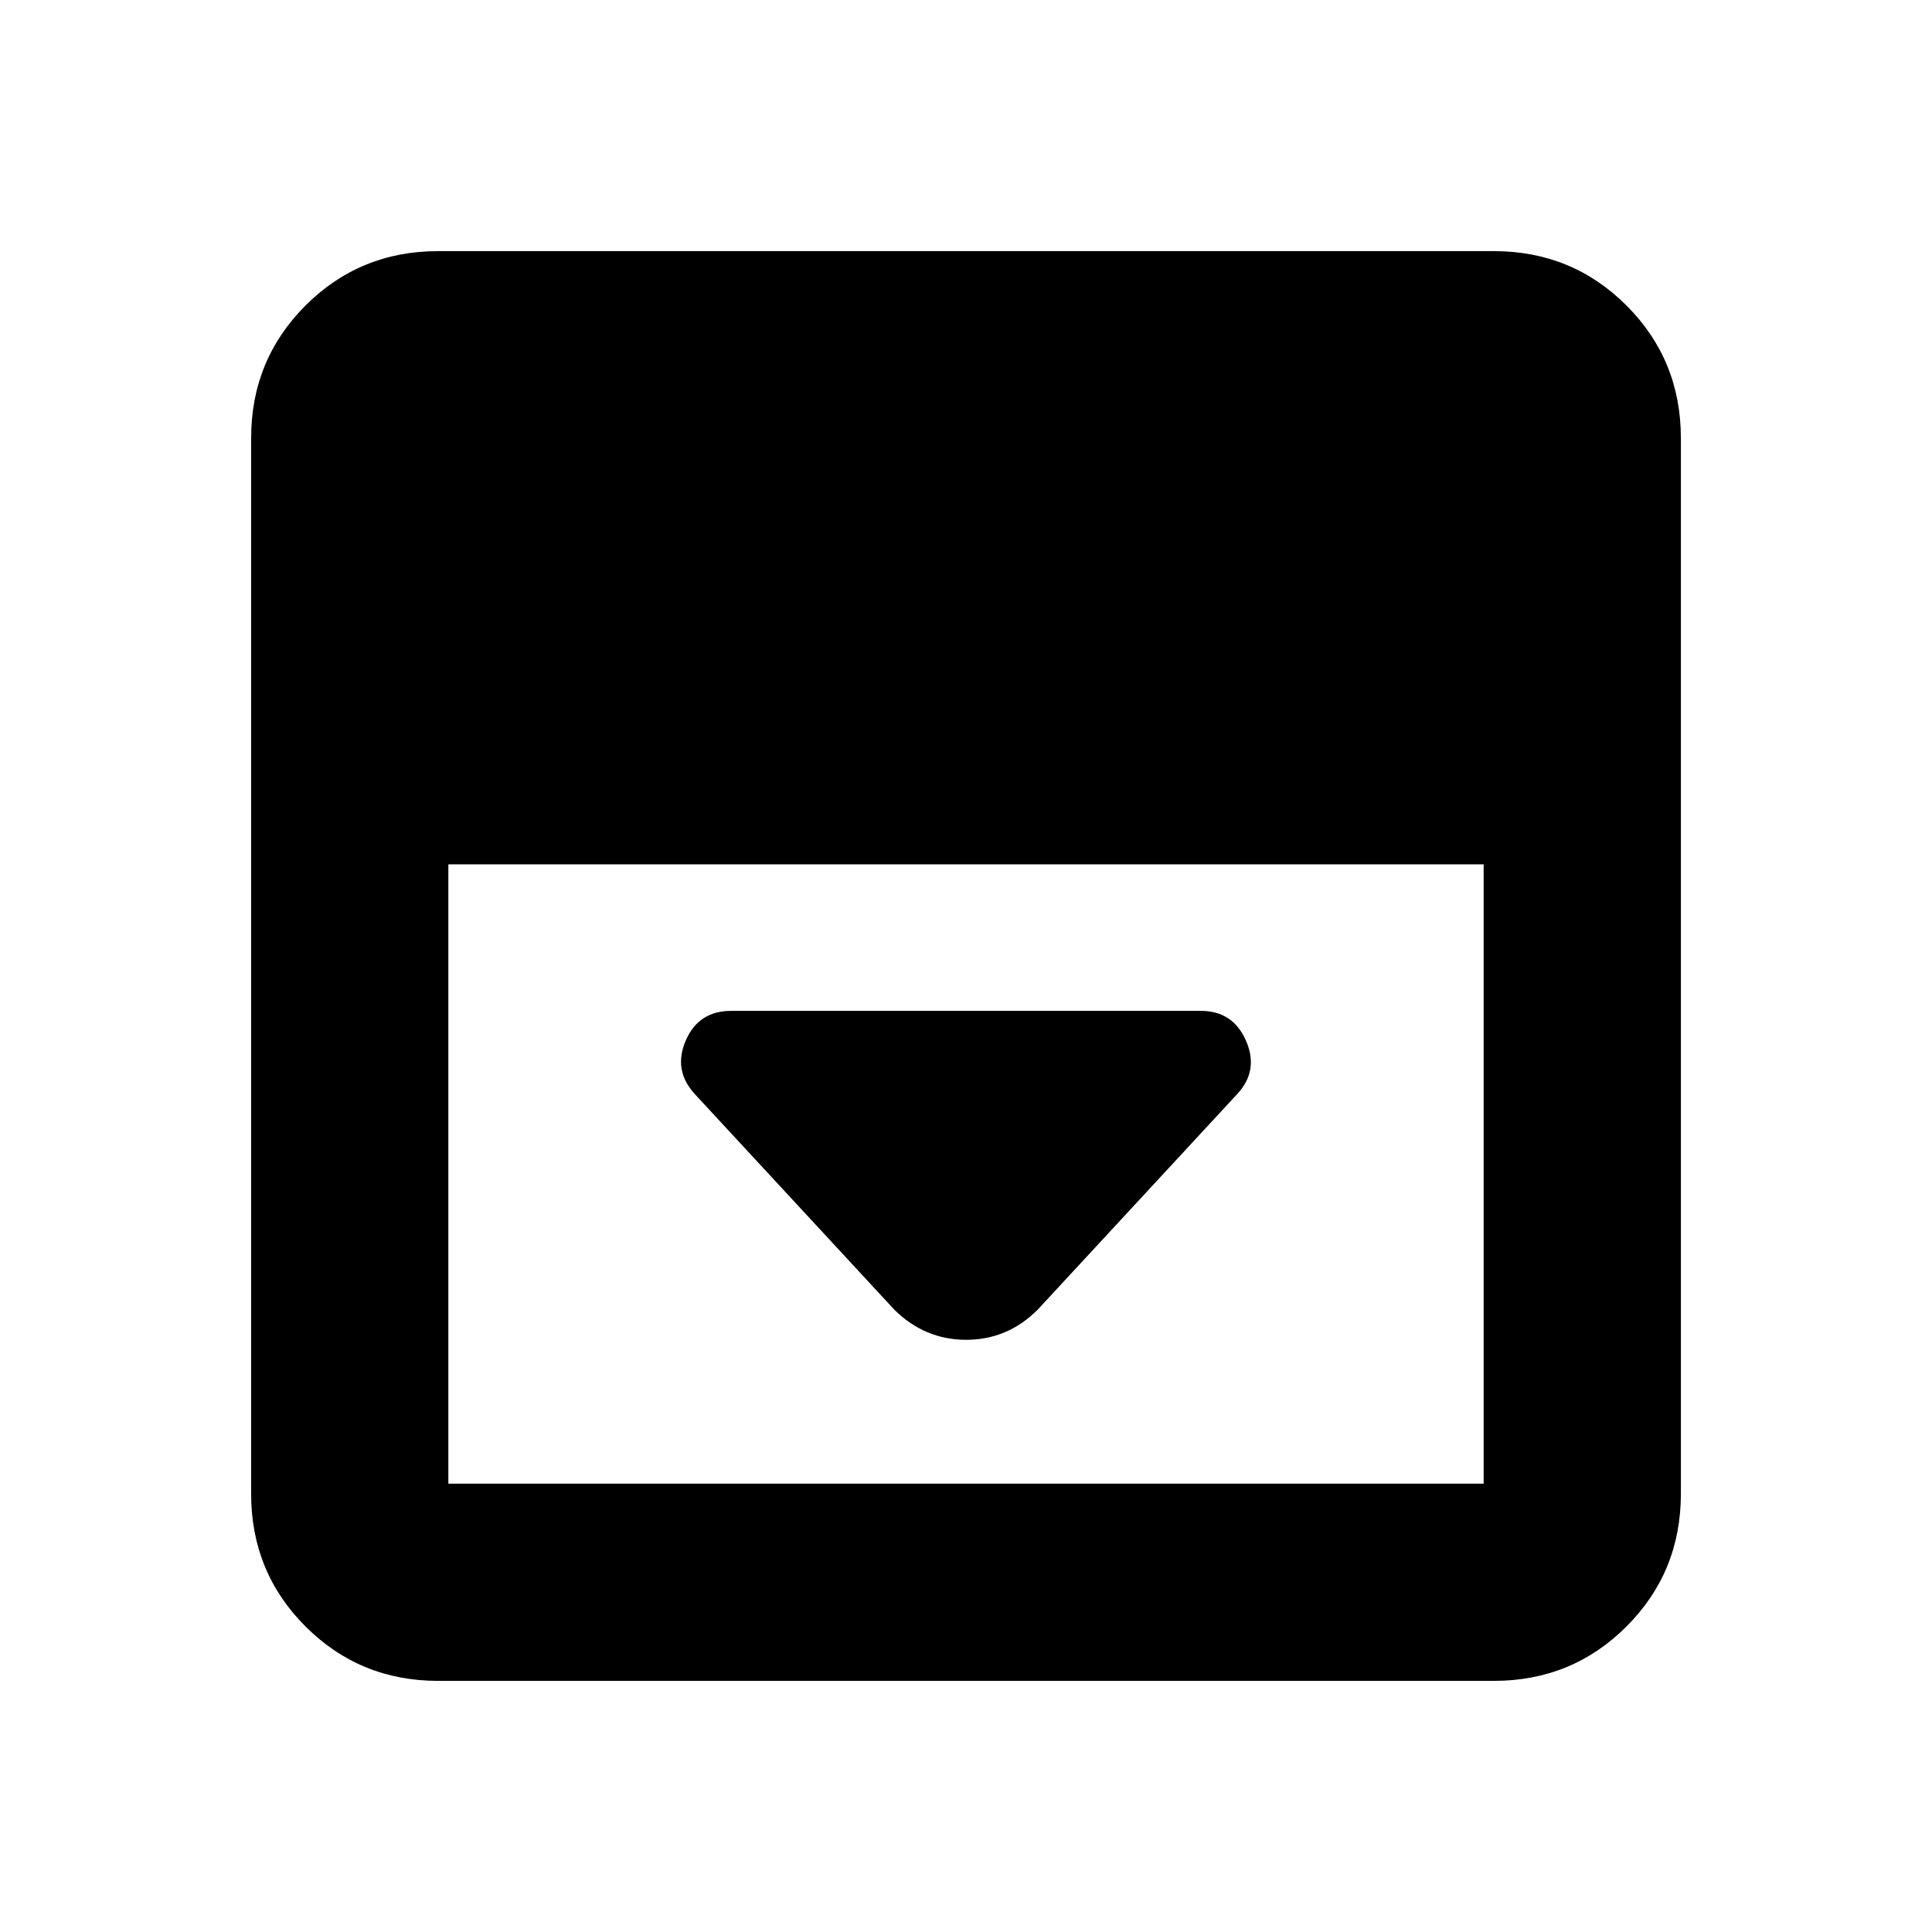 <svg xmlns="http://www.w3.org/2000/svg" height="20" viewBox="0 -960 960 960" width="20"><path d="m515.61-309.22 99.17-107.17q10.83-11.65 4.35-26.48T596.7-457.7H363.3q-16.2 0-22.56 14.74-6.35 14.74 4.48 26.57l99.17 107.17q15.14 14.96 35.7 14.96 20.56 0 35.52-14.96ZM217.78-124.78q-38.94 0-65.97-27.03t-27.03-65.97v-524.44q0-38.94 27.03-65.97t65.97-27.03h524.44q38.94 0 65.97 27.03t27.03 65.97v524.44q0 38.94-27.03 65.97t-65.97 27.03H217.78Zm5-405.74v307.74h514.44v-307.74H222.78Z"/></svg>